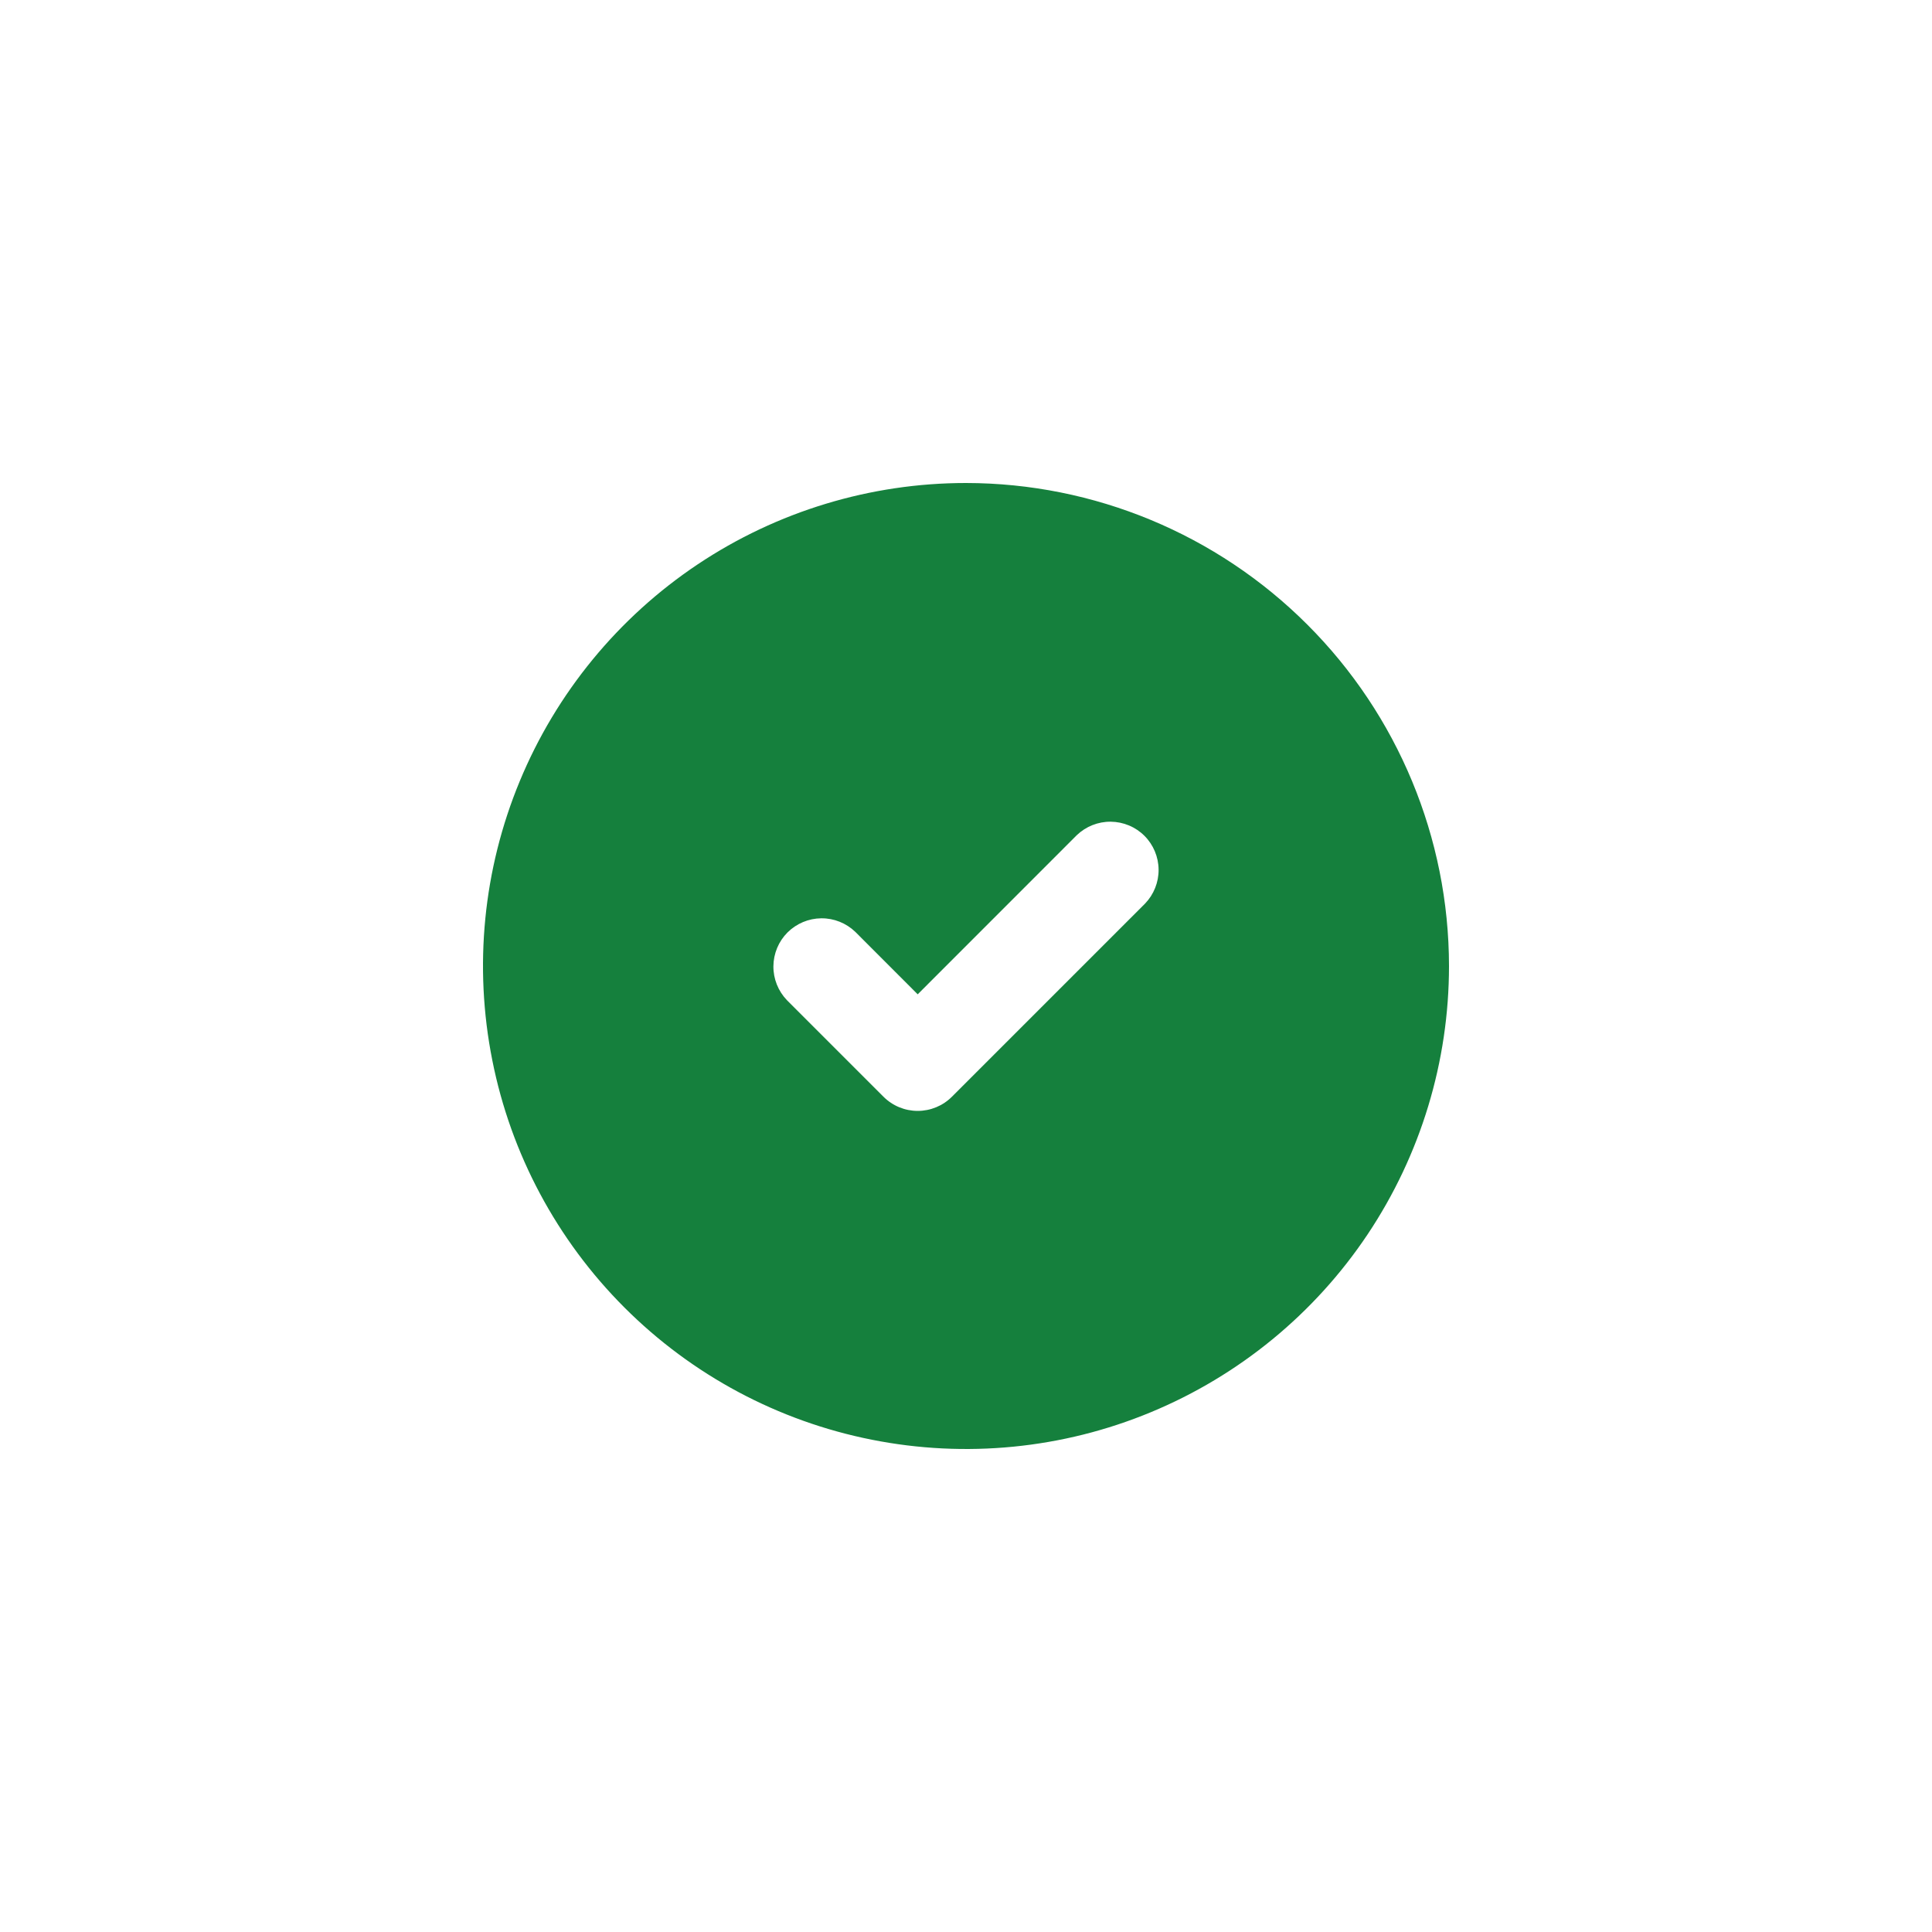 <svg width="32" height="32" viewBox="0 0 32 32" fill="none" xmlns="http://www.w3.org/2000/svg">
<!-- <path d="M0 8C0 3.58172 3.58172 0 8 0H24C28.4183 0 32 3.58172 32 8V24C32 28.4183 28.4183 32 24 32H8C3.58172 32 0 28.4183 0 24V8Z" fill="#DCFCE7"/> -->
<path d="M16 8C14.418 8 12.871 8.469 11.555 9.348C10.24 10.227 9.214 11.477 8.609 12.938C8.003 14.4 7.845 16.009 8.154 17.561C8.462 19.113 9.224 20.538 10.343 21.657C11.462 22.776 12.887 23.538 14.439 23.846C15.991 24.155 17.6 23.997 19.061 23.391C20.523 22.785 21.773 21.76 22.652 20.445C23.531 19.129 24 17.582 24 16C23.998 13.879 23.154 11.845 21.654 10.346C20.154 8.846 18.121 8.002 16 8ZM18.966 14.966L15.766 18.166C15.616 18.316 15.412 18.4 15.2 18.4C14.988 18.4 14.784 18.316 14.634 18.166L13.034 16.566C12.889 16.415 12.808 16.213 12.81 16.003C12.812 15.793 12.896 15.592 13.044 15.444C13.193 15.296 13.393 15.212 13.603 15.21C13.813 15.208 14.015 15.289 14.166 15.434L15.2 16.469L17.834 13.834C17.985 13.689 18.187 13.608 18.397 13.61C18.607 13.612 18.808 13.696 18.956 13.844C19.104 13.992 19.188 14.193 19.19 14.403C19.192 14.613 19.111 14.815 18.966 14.966Z" fill="#15803D"/>
</svg>

<!-- fill="#1C274C" fill="#15803D" -->